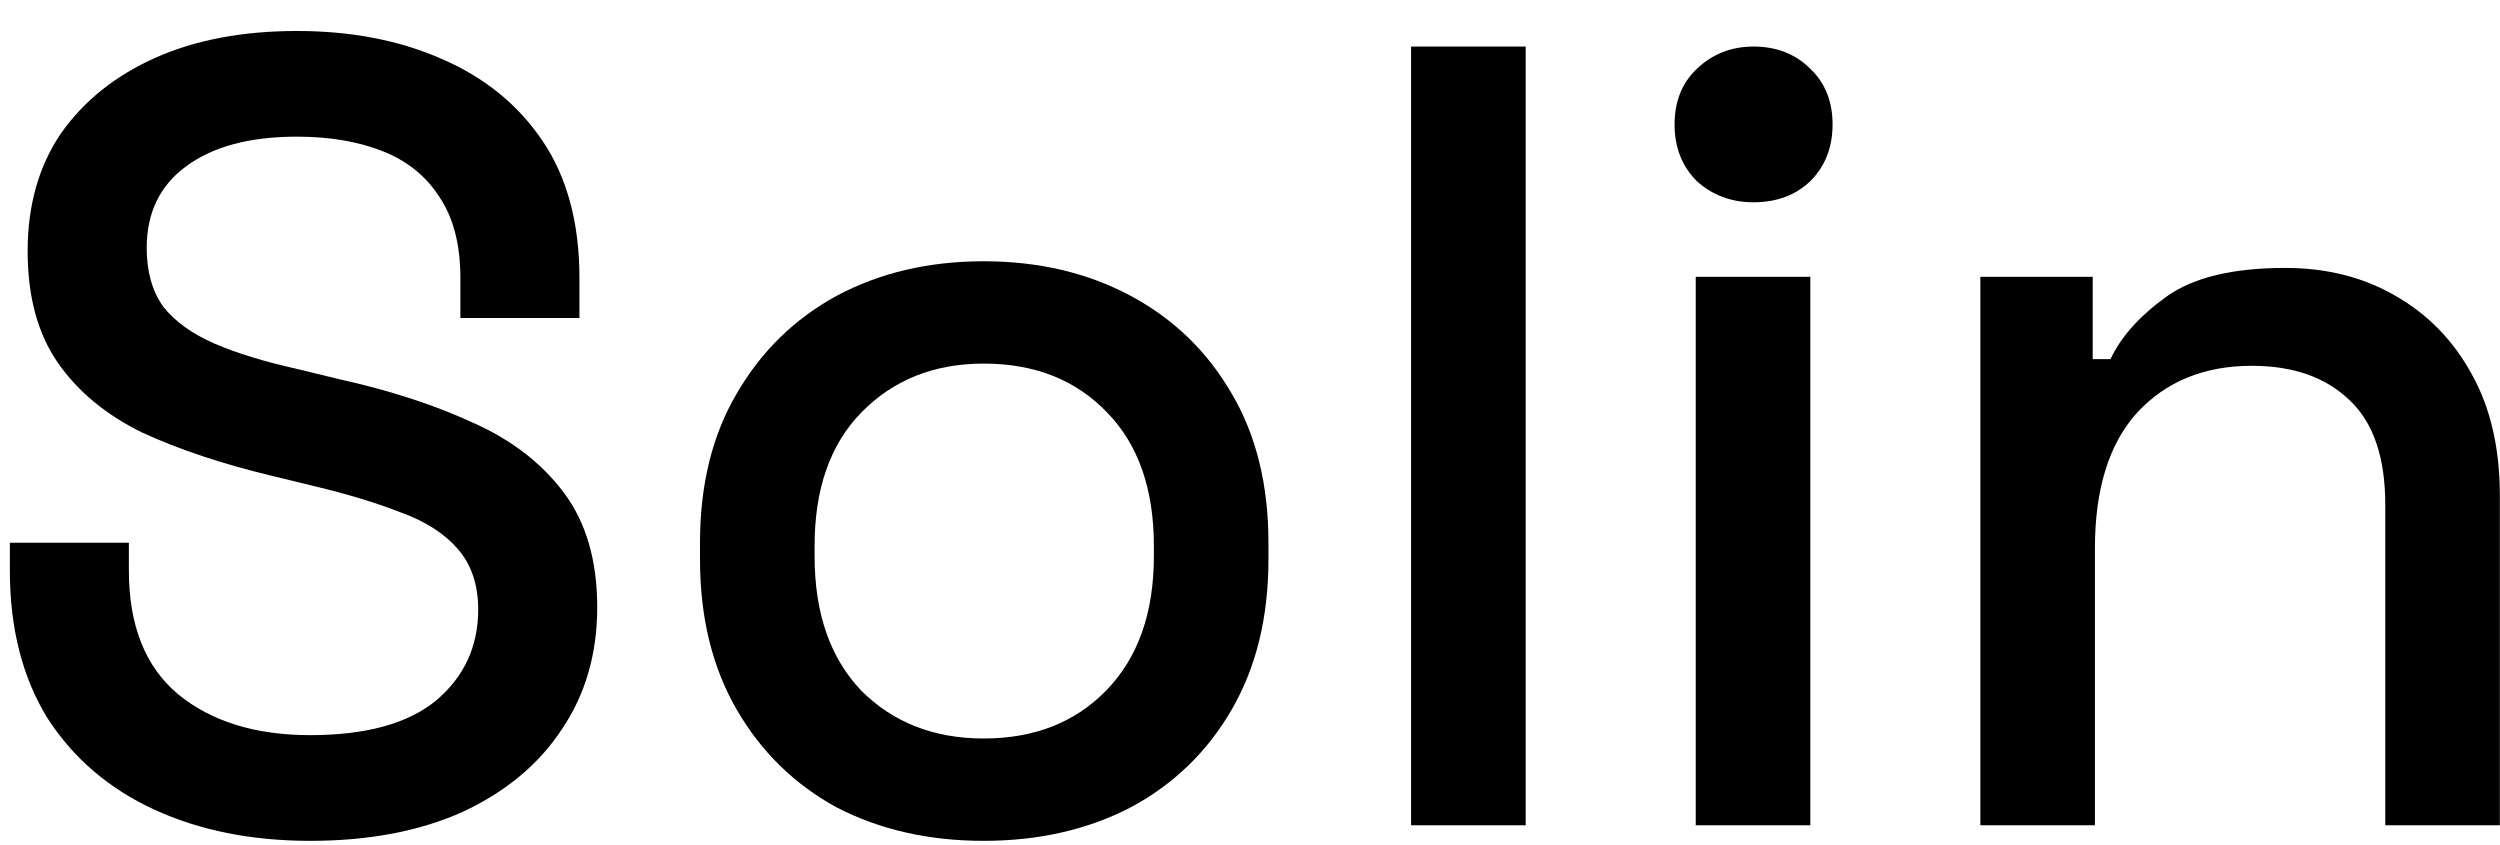 <svg width="71" height="24" viewBox="0 0 71 24" fill="none" xmlns="http://www.w3.org/2000/svg">
<path d="M8.81 23.88C7.146 23.88 5.672 23.585 4.387 22.995C3.102 22.405 2.091 21.542 1.354 20.405C0.638 19.246 0.28 17.846 0.28 16.203V15.413H3.66V16.203C3.66 17.761 4.124 18.93 5.05 19.71C5.998 20.489 7.251 20.878 8.81 20.878C10.39 20.878 11.58 20.552 12.38 19.899C13.18 19.225 13.581 18.362 13.581 17.308C13.581 16.613 13.391 16.045 13.012 15.602C12.633 15.16 12.096 14.813 11.401 14.56C10.706 14.286 9.874 14.033 8.905 13.802L7.736 13.517C6.325 13.18 5.093 12.77 4.039 12.285C3.007 11.78 2.207 11.116 1.638 10.295C1.07 9.473 0.785 8.42 0.785 7.135C0.785 5.83 1.101 4.713 1.733 3.786C2.386 2.86 3.281 2.144 4.419 1.638C5.556 1.133 6.893 0.88 8.431 0.88C9.968 0.88 11.338 1.143 12.538 1.67C13.76 2.196 14.718 2.976 15.413 4.008C16.108 5.04 16.456 6.335 16.456 7.894V9.031H13.075V7.894C13.075 6.946 12.875 6.177 12.475 5.587C12.096 4.998 11.559 4.566 10.864 4.292C10.168 4.018 9.358 3.881 8.431 3.881C7.083 3.881 6.03 4.166 5.272 4.734C4.534 5.282 4.166 6.051 4.166 7.041C4.166 7.715 4.324 8.273 4.64 8.715C4.977 9.136 5.461 9.484 6.093 9.758C6.725 10.031 7.515 10.274 8.462 10.484L9.631 10.769C11.064 11.085 12.327 11.495 13.423 12.001C14.518 12.485 15.381 13.149 16.013 13.991C16.645 14.834 16.961 15.918 16.961 17.245C16.961 18.572 16.624 19.731 15.95 20.721C15.297 21.71 14.36 22.49 13.138 23.058C11.917 23.606 10.474 23.88 8.81 23.88Z" fill="black"/>
<path d="M27.936 23.88C26.377 23.88 24.987 23.564 23.765 22.932C22.565 22.279 21.617 21.352 20.922 20.152C20.227 18.951 19.88 17.53 19.88 15.887V15.413C19.88 13.77 20.227 12.359 20.922 11.179C21.617 9.979 22.565 9.052 23.765 8.399C24.987 7.746 26.377 7.42 27.936 7.42C29.494 7.42 30.885 7.746 32.106 8.399C33.328 9.052 34.286 9.979 34.981 11.179C35.676 12.359 36.024 13.77 36.024 15.413V15.887C36.024 17.53 35.676 18.951 34.981 20.152C34.286 21.352 33.328 22.279 32.106 22.932C30.885 23.564 29.494 23.88 27.936 23.88ZM27.936 20.973C29.368 20.973 30.526 20.52 31.411 19.615C32.317 18.688 32.77 17.414 32.77 15.792V15.508C32.77 13.886 32.327 12.622 31.443 11.716C30.558 10.79 29.389 10.326 27.936 10.326C26.525 10.326 25.366 10.79 24.461 11.716C23.576 12.622 23.134 13.886 23.134 15.508V15.792C23.134 17.414 23.576 18.688 24.461 19.615C25.366 20.52 26.525 20.973 27.936 20.973Z" fill="black"/>
<path d="M40.075 23.438V1.322H43.329V23.438H40.075Z" fill="black"/>
<path d="M48.159 23.438V7.862H51.413V23.438H48.159ZM49.801 5.745C49.17 5.745 48.633 5.545 48.19 5.145C47.769 4.724 47.558 4.187 47.558 3.534C47.558 2.881 47.769 2.354 48.19 1.954C48.633 1.533 49.17 1.322 49.801 1.322C50.454 1.322 50.992 1.533 51.413 1.954C51.834 2.354 52.045 2.881 52.045 3.534C52.045 4.187 51.834 4.724 51.413 5.145C50.992 5.545 50.454 5.745 49.801 5.745Z" fill="black"/>
<path d="M56.242 23.438V7.862H59.433V10.2H59.938C60.233 9.568 60.76 8.978 61.518 8.431C62.276 7.883 63.403 7.609 64.899 7.609C66.078 7.609 67.121 7.873 68.026 8.399C68.953 8.926 69.68 9.673 70.206 10.642C70.733 11.59 70.996 12.738 70.996 14.086V23.438H67.742V14.339C67.742 12.991 67.405 12.001 66.731 11.369C66.057 10.716 65.13 10.389 63.951 10.389C62.603 10.389 61.518 10.832 60.697 11.716C59.896 12.601 59.496 13.886 59.496 15.571V23.438H56.242Z" fill="black"/>
</svg>
